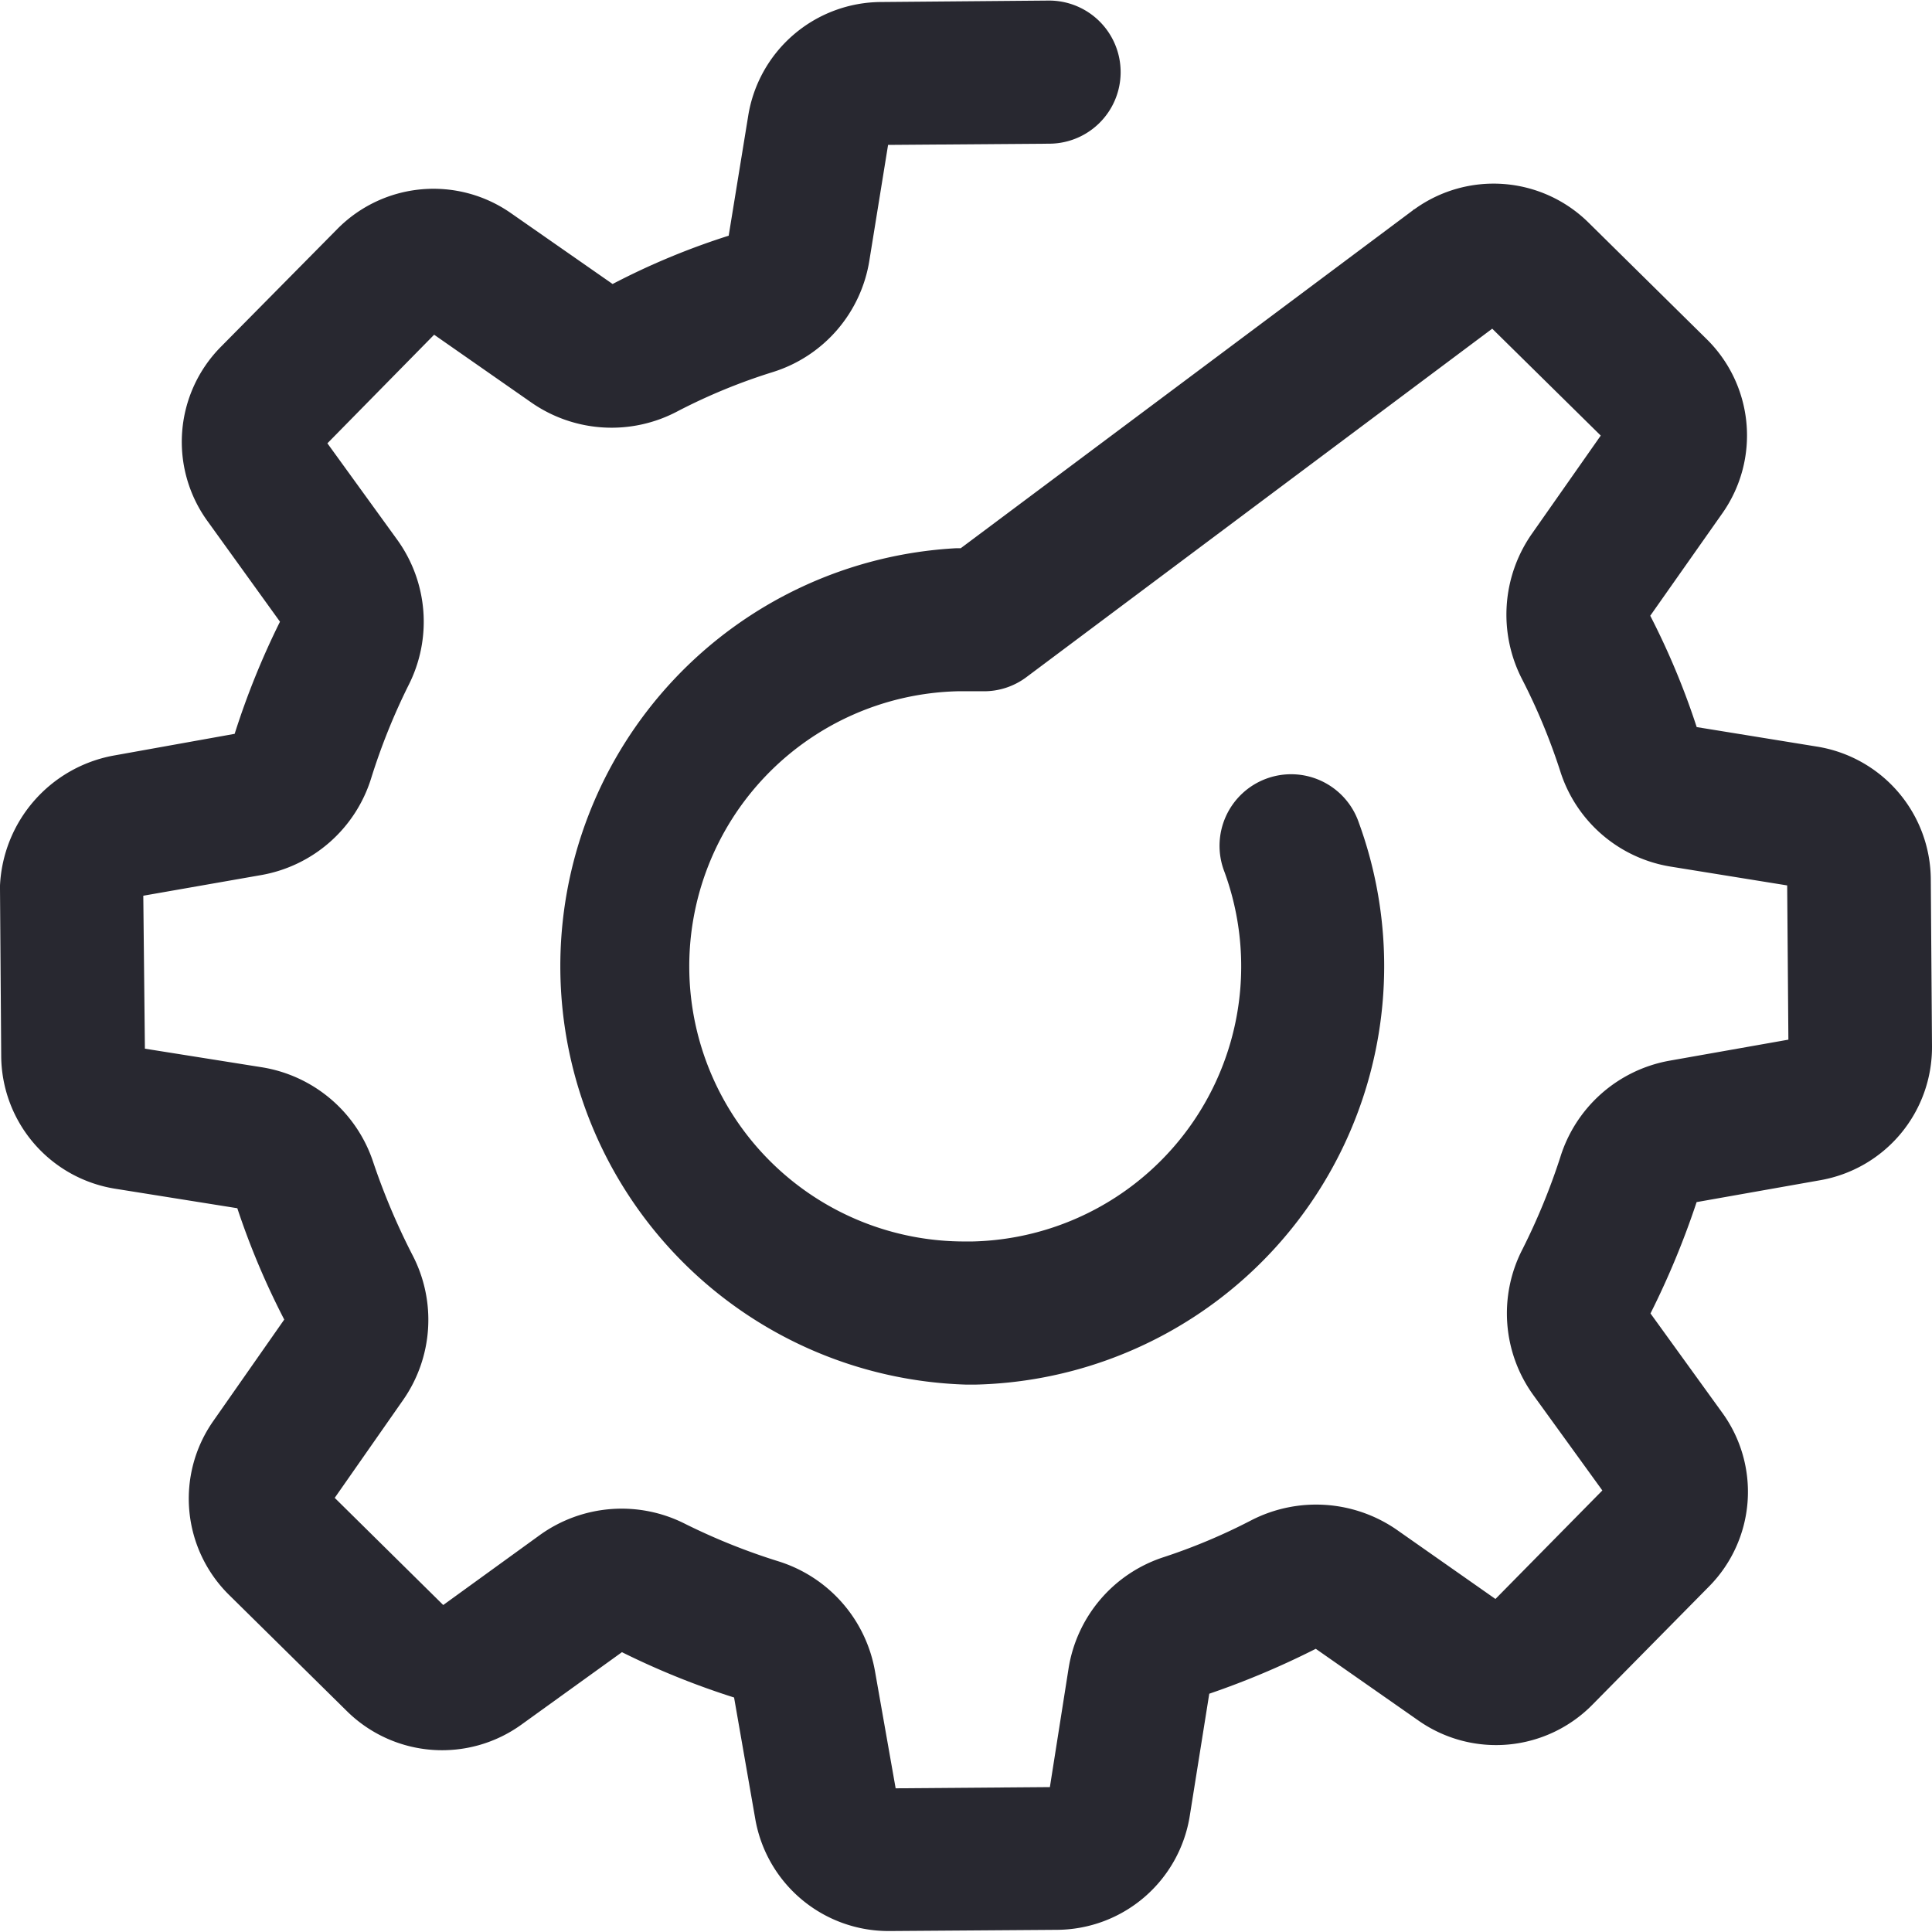 <svg xmlns="http://www.w3.org/2000/svg" xmlns:xlink="http://www.w3.org/1999/xlink" width="24" height="24" viewBox="0 0 24 24"><defs><style>.a{fill:#282830;}.b{clip-path:url(#a);}</style><clipPath id="a"><rect class="a" width="24" height="24" transform="translate(44 299)"/></clipPath></defs><g class="b" transform="translate(-44 -299)"><g transform="translate(44 299)"><path class="a" d="M23.985,10.923a1.68,1.68,0,0,0-1.417-1.649l-1.491-.242A9.375,9.375,0,0,0,20.5,7.649L21.4,6.37a1.679,1.679,0,0,0-.2-2.158L19.733,2.765A1.678,1.678,0,0,0,17.57,2.6s-.01,0-.015.01l-5.62,4.2h-.054A5.2,5.2,0,0,0,12,17.2h.119a5.2,5.2,0,0,0,4.76-6.983.889.889,0,1,0-1.669.612,3.418,3.418,0,0,1-3.131,4.593H12a3.418,3.418,0,0,1-.1-6.835l.306,0a.878.878,0,0,0,.548-.178l5.783-4.326,1.348,1.328-.859,1.225a1.752,1.752,0,0,0-.119,1.8,7.62,7.62,0,0,1,.474,1.141,1.729,1.729,0,0,0,1.383,1.19l1.437.232.015,1.916-1.481.262a1.742,1.742,0,0,0-1.353,1.2,8.044,8.044,0,0,1-.469,1.141,1.735,1.735,0,0,0,.138,1.817l.854,1.18-1.328,1.348-1.225-.859a1.761,1.761,0,0,0-1.807-.119,7.291,7.291,0,0,1-1.091.459,1.74,1.74,0,0,0-1.18,1.383L13.042,22.2l-1.916.015-.257-1.457a1.746,1.746,0,0,0-1.2-1.363,7.841,7.841,0,0,1-1.156-.464,1.74,1.74,0,0,0-1.807.138l-1.2.869L4.158,18.607l.849-1.215a1.74,1.74,0,0,0,.114-1.807,8.386,8.386,0,0,1-.484-1.146,1.749,1.749,0,0,0-1.378-1.18L1.8,13.027l-.02-1.9,1.467-.257a1.746,1.746,0,0,0,1.363-1.2,7.841,7.841,0,0,1,.464-1.156,1.74,1.74,0,0,0-.138-1.807l-.869-1.2L5.393,4.158,6.6,5a1.746,1.746,0,0,0,1.817.109A7.2,7.2,0,0,1,9.6,4.622a1.738,1.738,0,0,0,1.2-1.388L11.032,1.8l2-.015a.889.889,0,0,0,0-1.778h0L10.943.025A1.68,1.68,0,0,0,9.294,1.442L9.052,2.928a8.984,8.984,0,0,0-1.442.6L6.346,2.647a1.679,1.679,0,0,0-2.158.2L2.741,4.311a1.678,1.678,0,0,0-.163,2.163l.9,1.249a9.775,9.775,0,0,0-.563,1.393L1.4,9.388h0A1.725,1.725,0,0,0,0,11v.044l.015,2.074a1.68,1.68,0,0,0,1.417,1.649l1.516.242a9.508,9.508,0,0,0,.583,1.383l-.884,1.264a1.679,1.679,0,0,0,.2,2.158l1.467,1.447a1.684,1.684,0,0,0,2.163.163l1.249-.9a9.775,9.775,0,0,0,1.393.563L9.383,22.6a1.68,1.68,0,0,0,1.659,1.388h.015l2.074-.015a1.68,1.68,0,0,0,1.649-1.417l.242-1.516a10.3,10.3,0,0,0,1.323-.558l1.279.894a1.679,1.679,0,0,0,2.158-.2l1.447-1.467a1.672,1.672,0,0,0,.163-2.163l-.889-1.23a10.352,10.352,0,0,0,.573-1.383l1.536-.272A1.677,1.677,0,0,0,24,13Z"/></g></g></svg>